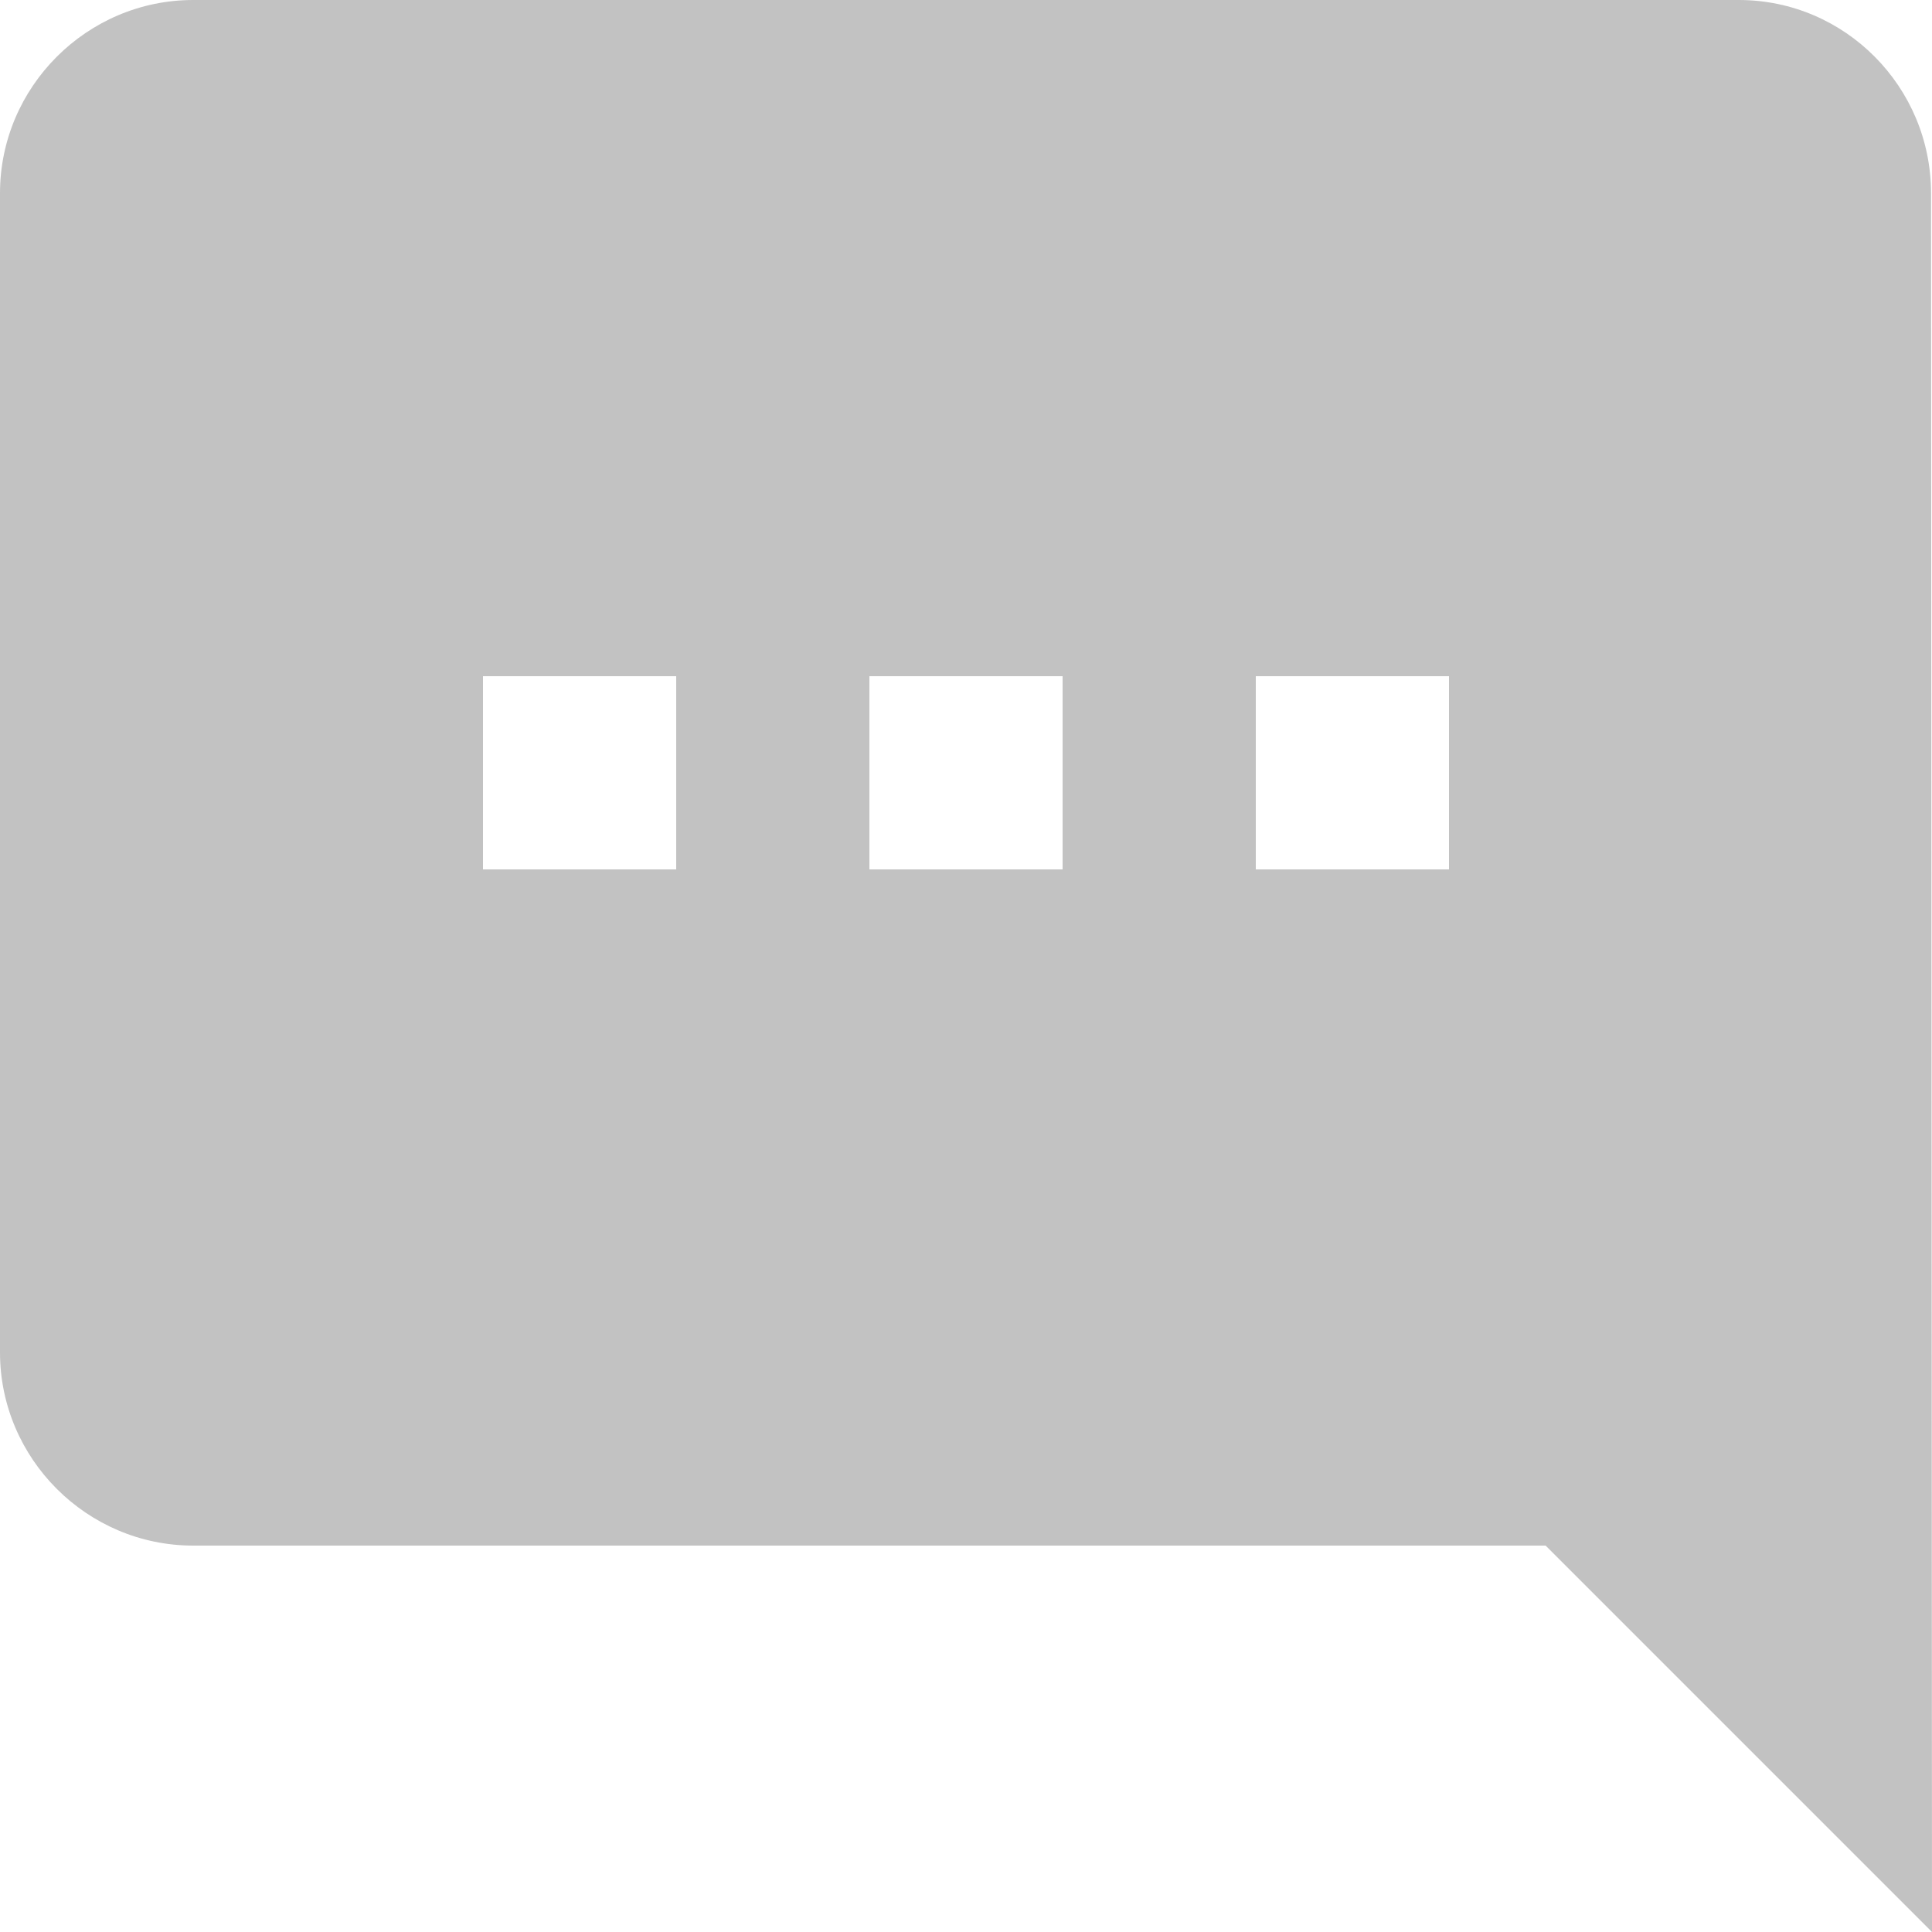 <svg width="20" height="20" viewBox="0 0 20 20" fill="none" xmlns="http://www.w3.org/2000/svg">
<path d="M2 0H18C19.1 0 19.99 0.9 19.99 2L20 20L16 16H2C0.9 16 0 15.1 0 14V2C0 0.9 0.9 0 2 0ZM13 9H15V7H13V9ZM9 9H11V7H9V9ZM5 9H7V7H5V9Z" fill="#C2C2C2"/>
</svg>
